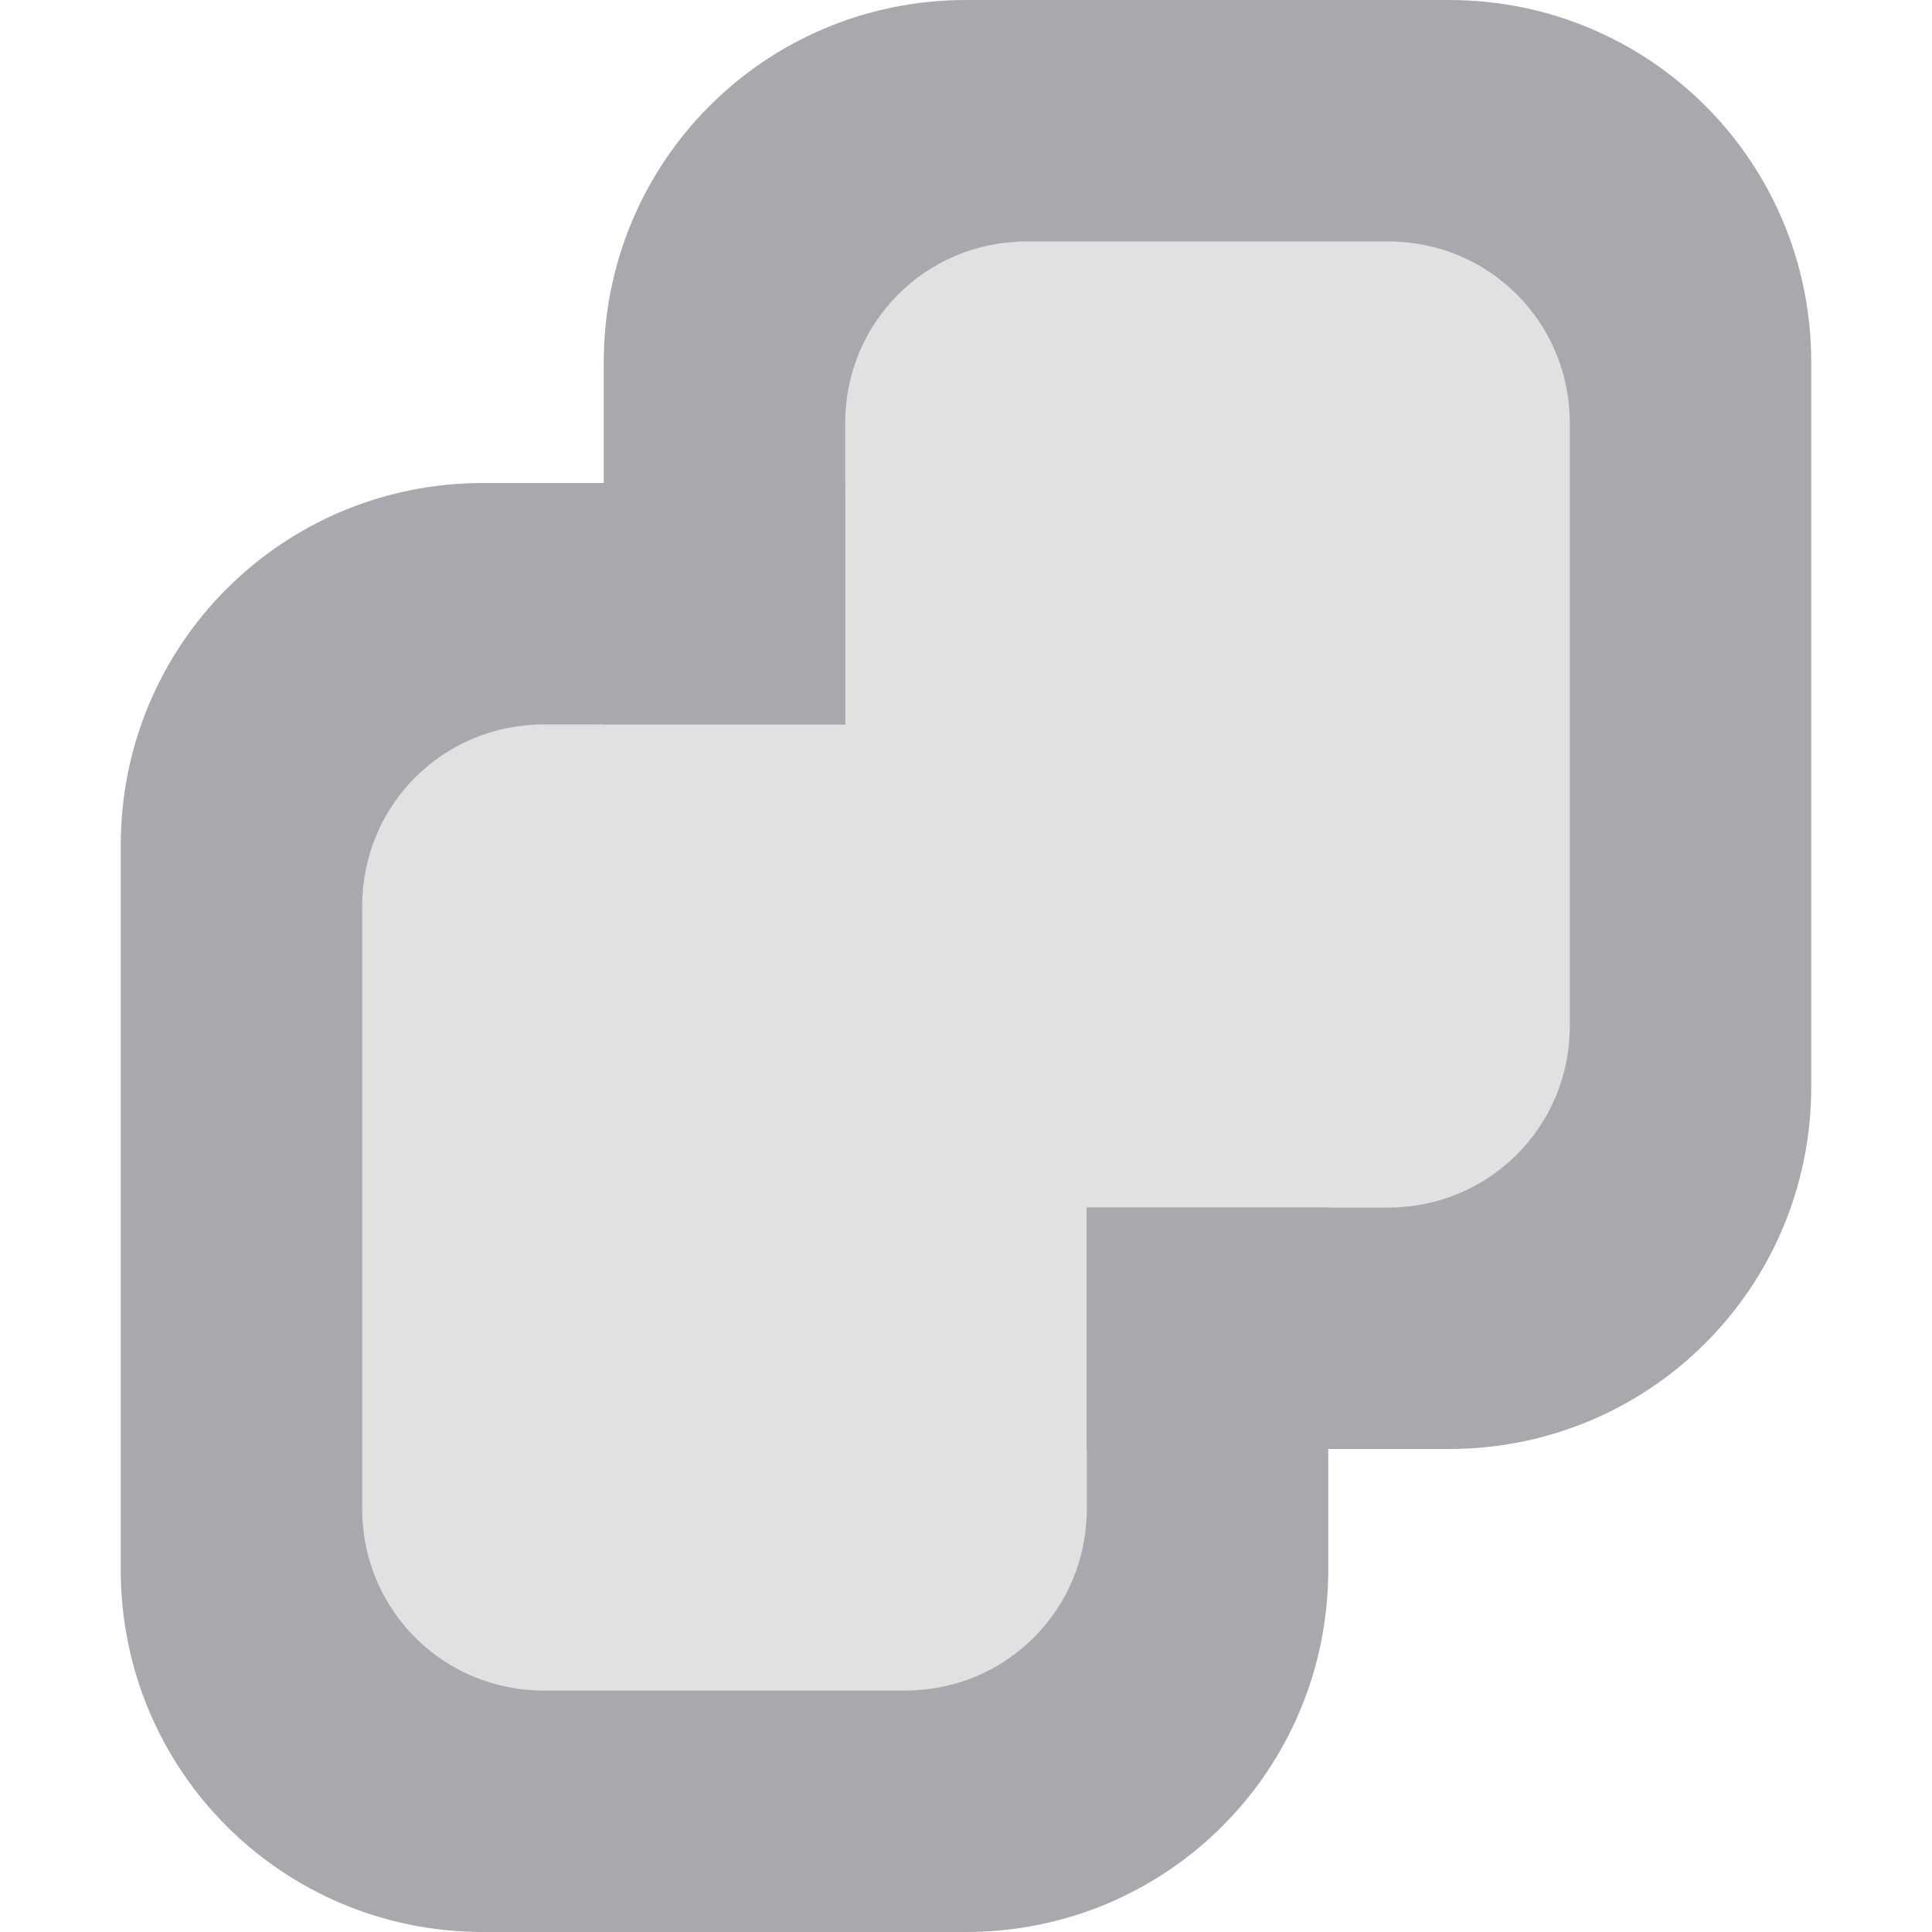 <svg viewBox="0 0 16 16" xmlns="http://www.w3.org/2000/svg"><g fill="#aaa8ac"><path d="m7 2v4h-4v8h6v-4h4v-8z" opacity=".35"/><path d="m4 4c-1.662 0-3 1.338-3 3v6c0 1.662 1.338 3 3 3h4c1.662 0 3-1.338 3-3v-3h-2v2.5c0 .831-.669 1.5-1.5 1.5h-3c-.831 0-1.5-.669-1.5-1.5v-5c0-.831.669-1.5 1.5-1.5h2.5v-2z"/><path d="m8 0c-1.662 0-3 1.338-3 3v3h2v-2.5c0-.831.669-1.5 1.5-1.5h3c.831 0 1.5.669 1.5 1.5v5c0 .831-.669 1.5-1.5 1.5h-2.5v2h3c1.662 0 3-1.338 3-3v-6c0-1.662-1.338-3-3-3z"/></g></svg>